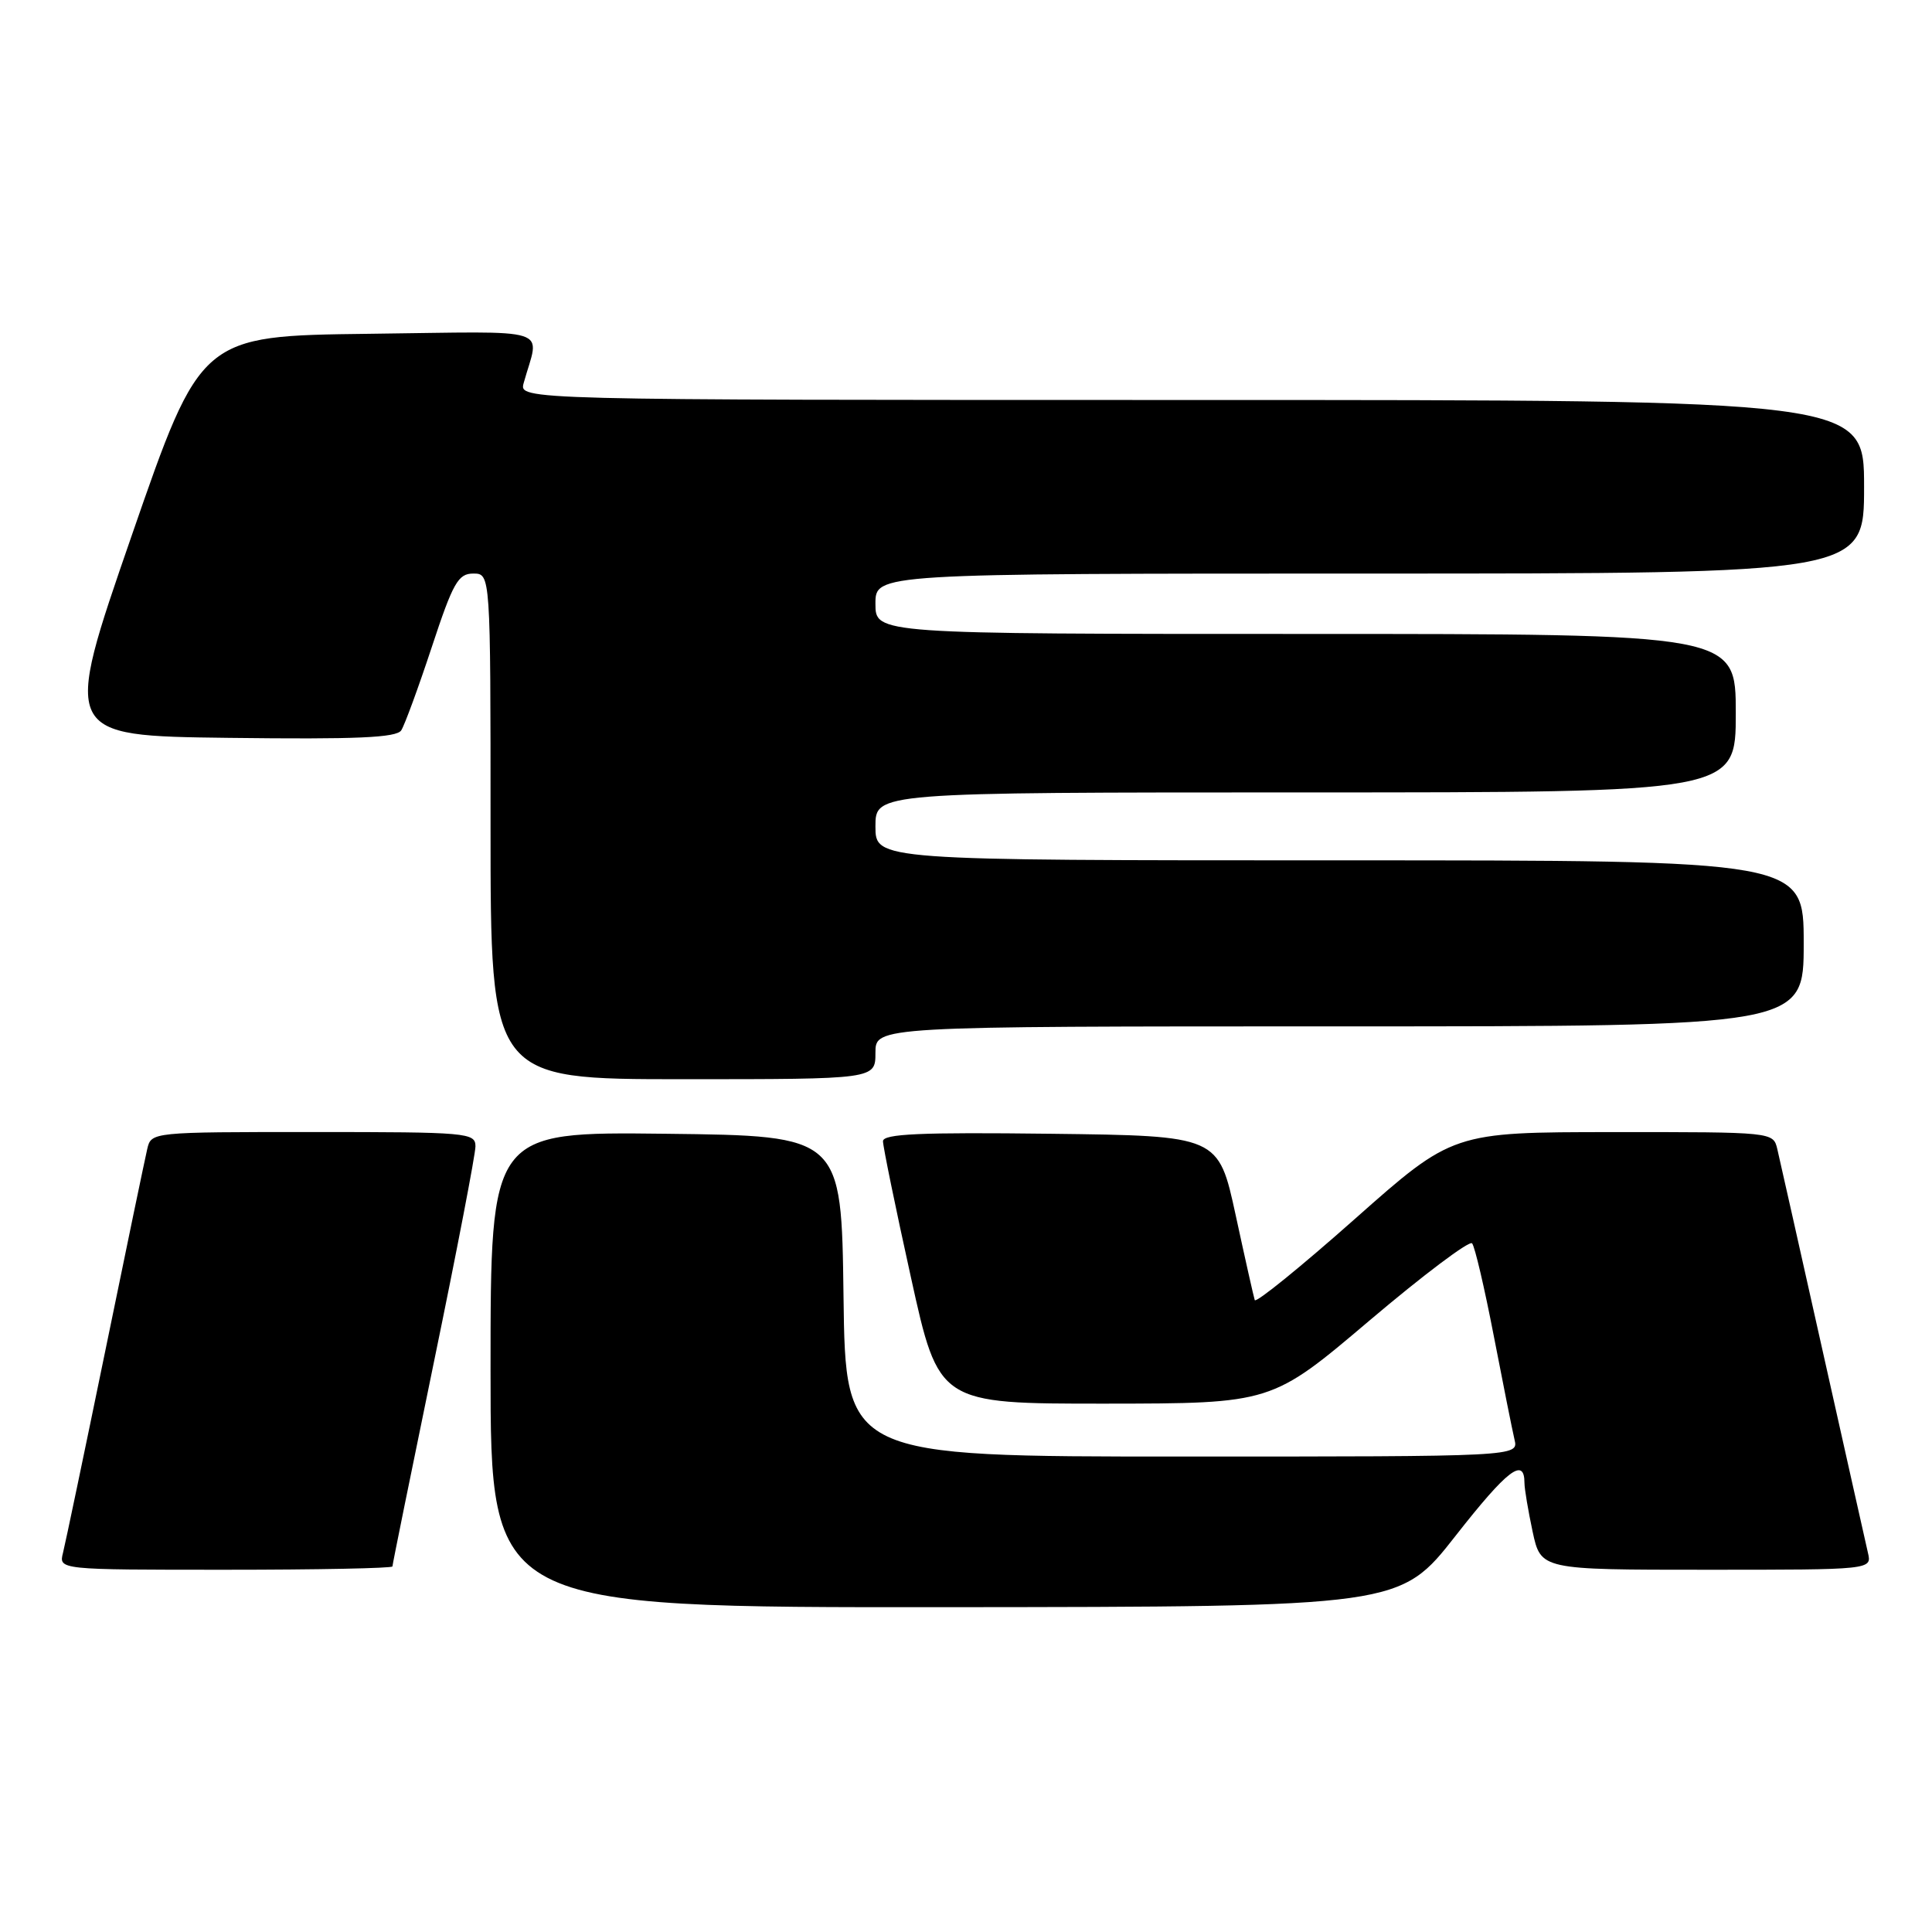 <?xml version="1.0" encoding="UTF-8" standalone="no"?>
<!DOCTYPE svg PUBLIC "-//W3C//DTD SVG 1.1//EN" "http://www.w3.org/Graphics/SVG/1.1/DTD/svg11.dtd" >
<svg xmlns="http://www.w3.org/2000/svg" xmlns:xlink="http://www.w3.org/1999/xlink" version="1.1" viewBox="0 0 256 256">
 <g >
 <path fill="currentColor"
d=" M 192.89 203.48 C 199.74 194.74 202.00 193.01 202.00 196.51 C 202.00 197.28 202.49 200.17 203.08 202.95 C 204.17 208.00 204.17 208.00 226.10 208.00 C 248.04 208.00 248.04 208.00 247.51 205.75 C 247.23 204.51 244.52 192.47 241.51 179.00 C 238.50 165.53 235.79 153.49 235.50 152.25 C 234.96 150.00 234.93 150.00 213.73 150.01 C 192.50 150.02 192.50 150.02 179.51 161.53 C 172.36 167.87 166.40 172.70 166.26 172.27 C 166.12 171.85 164.98 166.78 163.73 161.00 C 161.45 150.50 161.45 150.50 139.23 150.23 C 121.92 150.02 117.00 150.24 117.00 151.22 C 117.00 151.91 118.66 160.02 120.70 169.24 C 124.39 186.00 124.39 186.00 146.45 185.99 C 168.50 185.97 168.50 185.97 181.45 174.99 C 188.58 168.95 194.70 164.34 195.06 164.75 C 195.42 165.16 196.71 170.68 197.93 177.00 C 199.15 183.32 200.39 189.51 200.68 190.75 C 201.22 193.00 201.22 193.00 156.63 193.00 C 112.04 193.00 112.04 193.00 111.77 171.75 C 111.50 150.50 111.50 150.50 88.25 150.23 C 65.00 149.96 65.00 149.96 65.00 181.48 C 65.00 213.00 65.00 213.00 125.25 212.96 C 185.50 212.91 185.50 212.91 192.89 203.48 Z  M 52.00 207.56 C 52.00 207.31 54.48 195.12 57.50 180.46 C 60.53 165.79 63.00 152.94 63.00 151.90 C 63.00 150.09 61.95 150.00 41.52 150.00 C 20.07 150.00 20.04 150.00 19.51 152.25 C 19.22 153.49 16.71 165.53 13.95 179.00 C 11.18 192.47 8.66 204.51 8.35 205.75 C 7.78 208.00 7.78 208.00 29.89 208.00 C 42.05 208.00 52.00 207.80 52.00 207.56 Z  M 116.00 139.50 C 116.00 136.00 116.00 136.00 177.50 136.00 C 239.00 136.00 239.00 136.00 239.00 125.00 C 239.00 114.00 239.00 114.00 177.50 114.00 C 116.00 114.00 116.00 114.00 116.00 109.50 C 116.00 105.00 116.00 105.00 173.00 105.00 C 230.00 105.00 230.00 105.00 230.00 94.50 C 230.00 84.00 230.00 84.00 173.00 84.00 C 116.00 84.00 116.00 84.00 116.00 80.00 C 116.00 76.00 116.00 76.00 181.50 76.00 C 247.00 76.00 247.00 76.00 247.00 64.50 C 247.00 53.00 247.00 53.00 157.88 53.00 C 68.77 53.00 68.77 53.00 69.39 50.75 C 71.49 43.18 73.85 43.93 48.92 44.23 C 26.61 44.50 26.61 44.50 17.44 71.00 C 8.27 97.50 8.27 97.50 30.32 97.77 C 47.28 97.98 52.55 97.75 53.17 96.77 C 53.62 96.07 55.44 91.11 57.21 85.75 C 60.03 77.20 60.71 76.00 62.71 76.00 C 65.00 76.00 65.00 76.00 65.00 109.50 C 65.00 143.00 65.00 143.00 90.50 143.00 C 116.00 143.00 116.00 143.00 116.00 139.50 Z "/>
</g>
</svg>